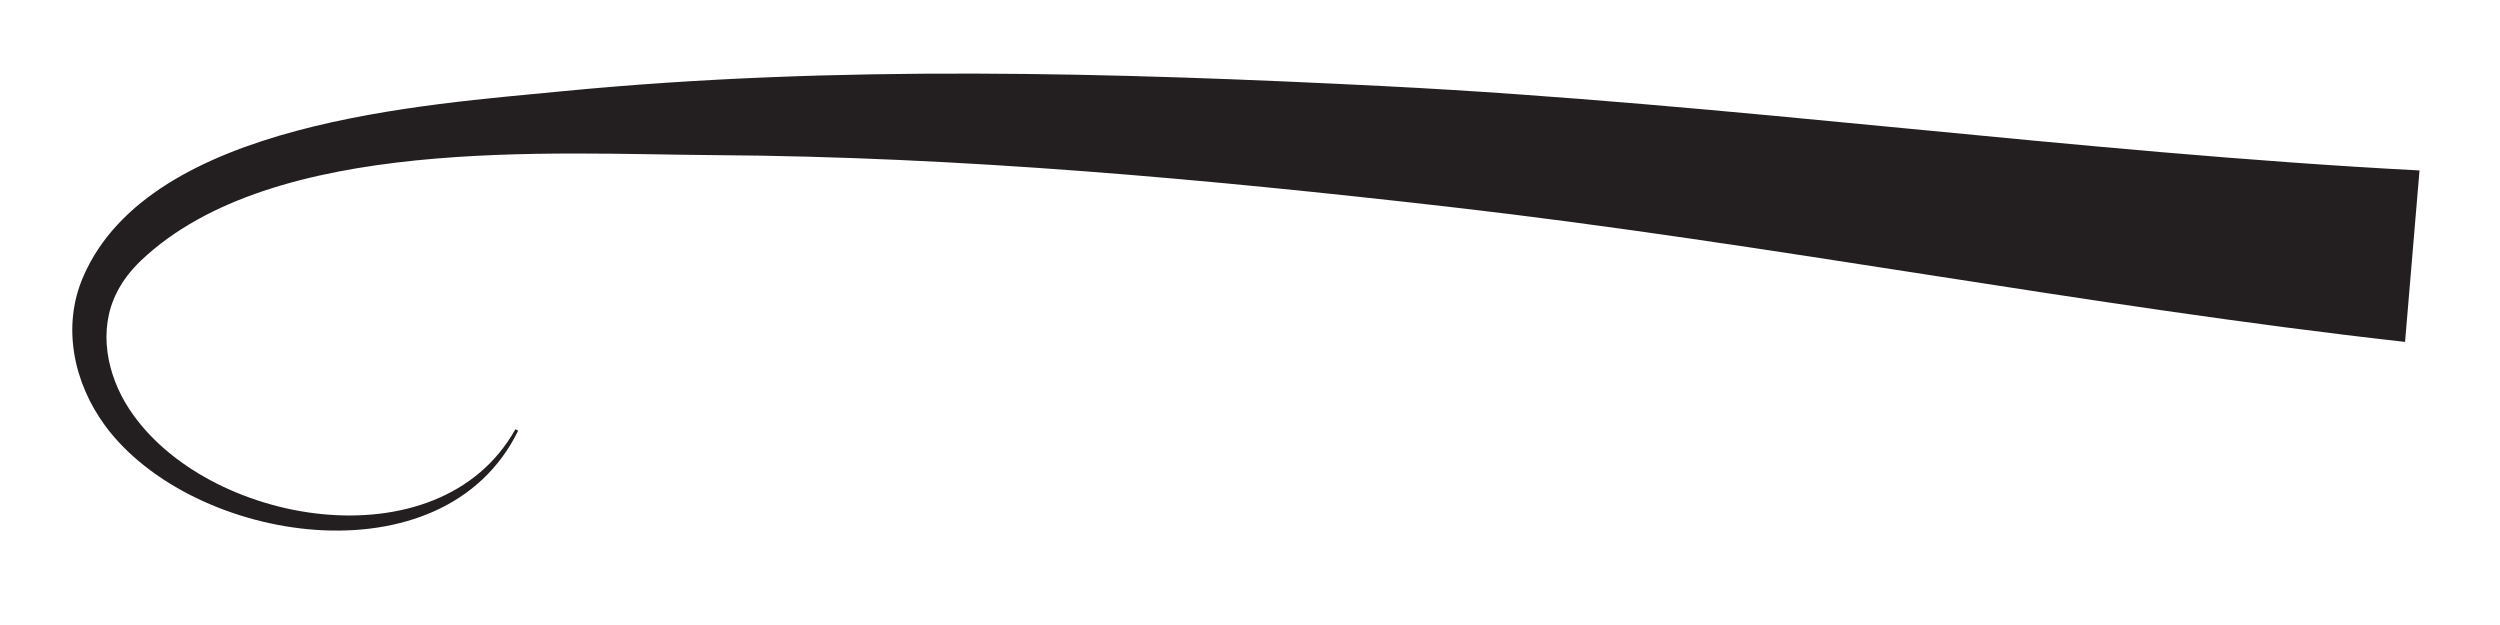 <svg viewBox="0 0 400 100" xmlns="http://www.w3.org/2000/svg" xmlns:bx="https://boxy-svg.com">
  <defs>
    <bx:grid x="0.084" y="0.905" width="100" height="100"></bx:grid>
  </defs>
  <path
    d="M 82.902 68.911 C 70.959 93.442 30.721 86.968 16.828 68.121 C 11.796 61.287 9.836 52.217 13.343 44.214 C 24.112 19.429 68.034 16.76 90.239 14.573 C 133.831 10.359 177.944 11.59 221.615 13.789 C 276.922 16.579 331.881 24.379 387.121 27.273 C 386.349 36.414 385.579 45.559 384.809 54.704 C 333.712 48.993 283.092 38.948 231.962 33.107 C 192.959 28.652 153.702 25.071 114.426 24.821 C 88.208 24.653 43.687 21.611 22.564 41.682 C 20.981 43.191 19.652 44.887 18.707 46.762 C 15.634 52.801 17.095 59.956 20.65 65.402 C 32.792 84.045 70.214 90.619 82.465 68.674 L 82.902 68.911 C 81.8 71.171 82.902 68.911 82.902 68.911"
    style="fill: rgb(35, 31, 32); fill-opacity: 1; fill-rule: nonzero; stroke: none;" id="path156"></path>
</svg>
